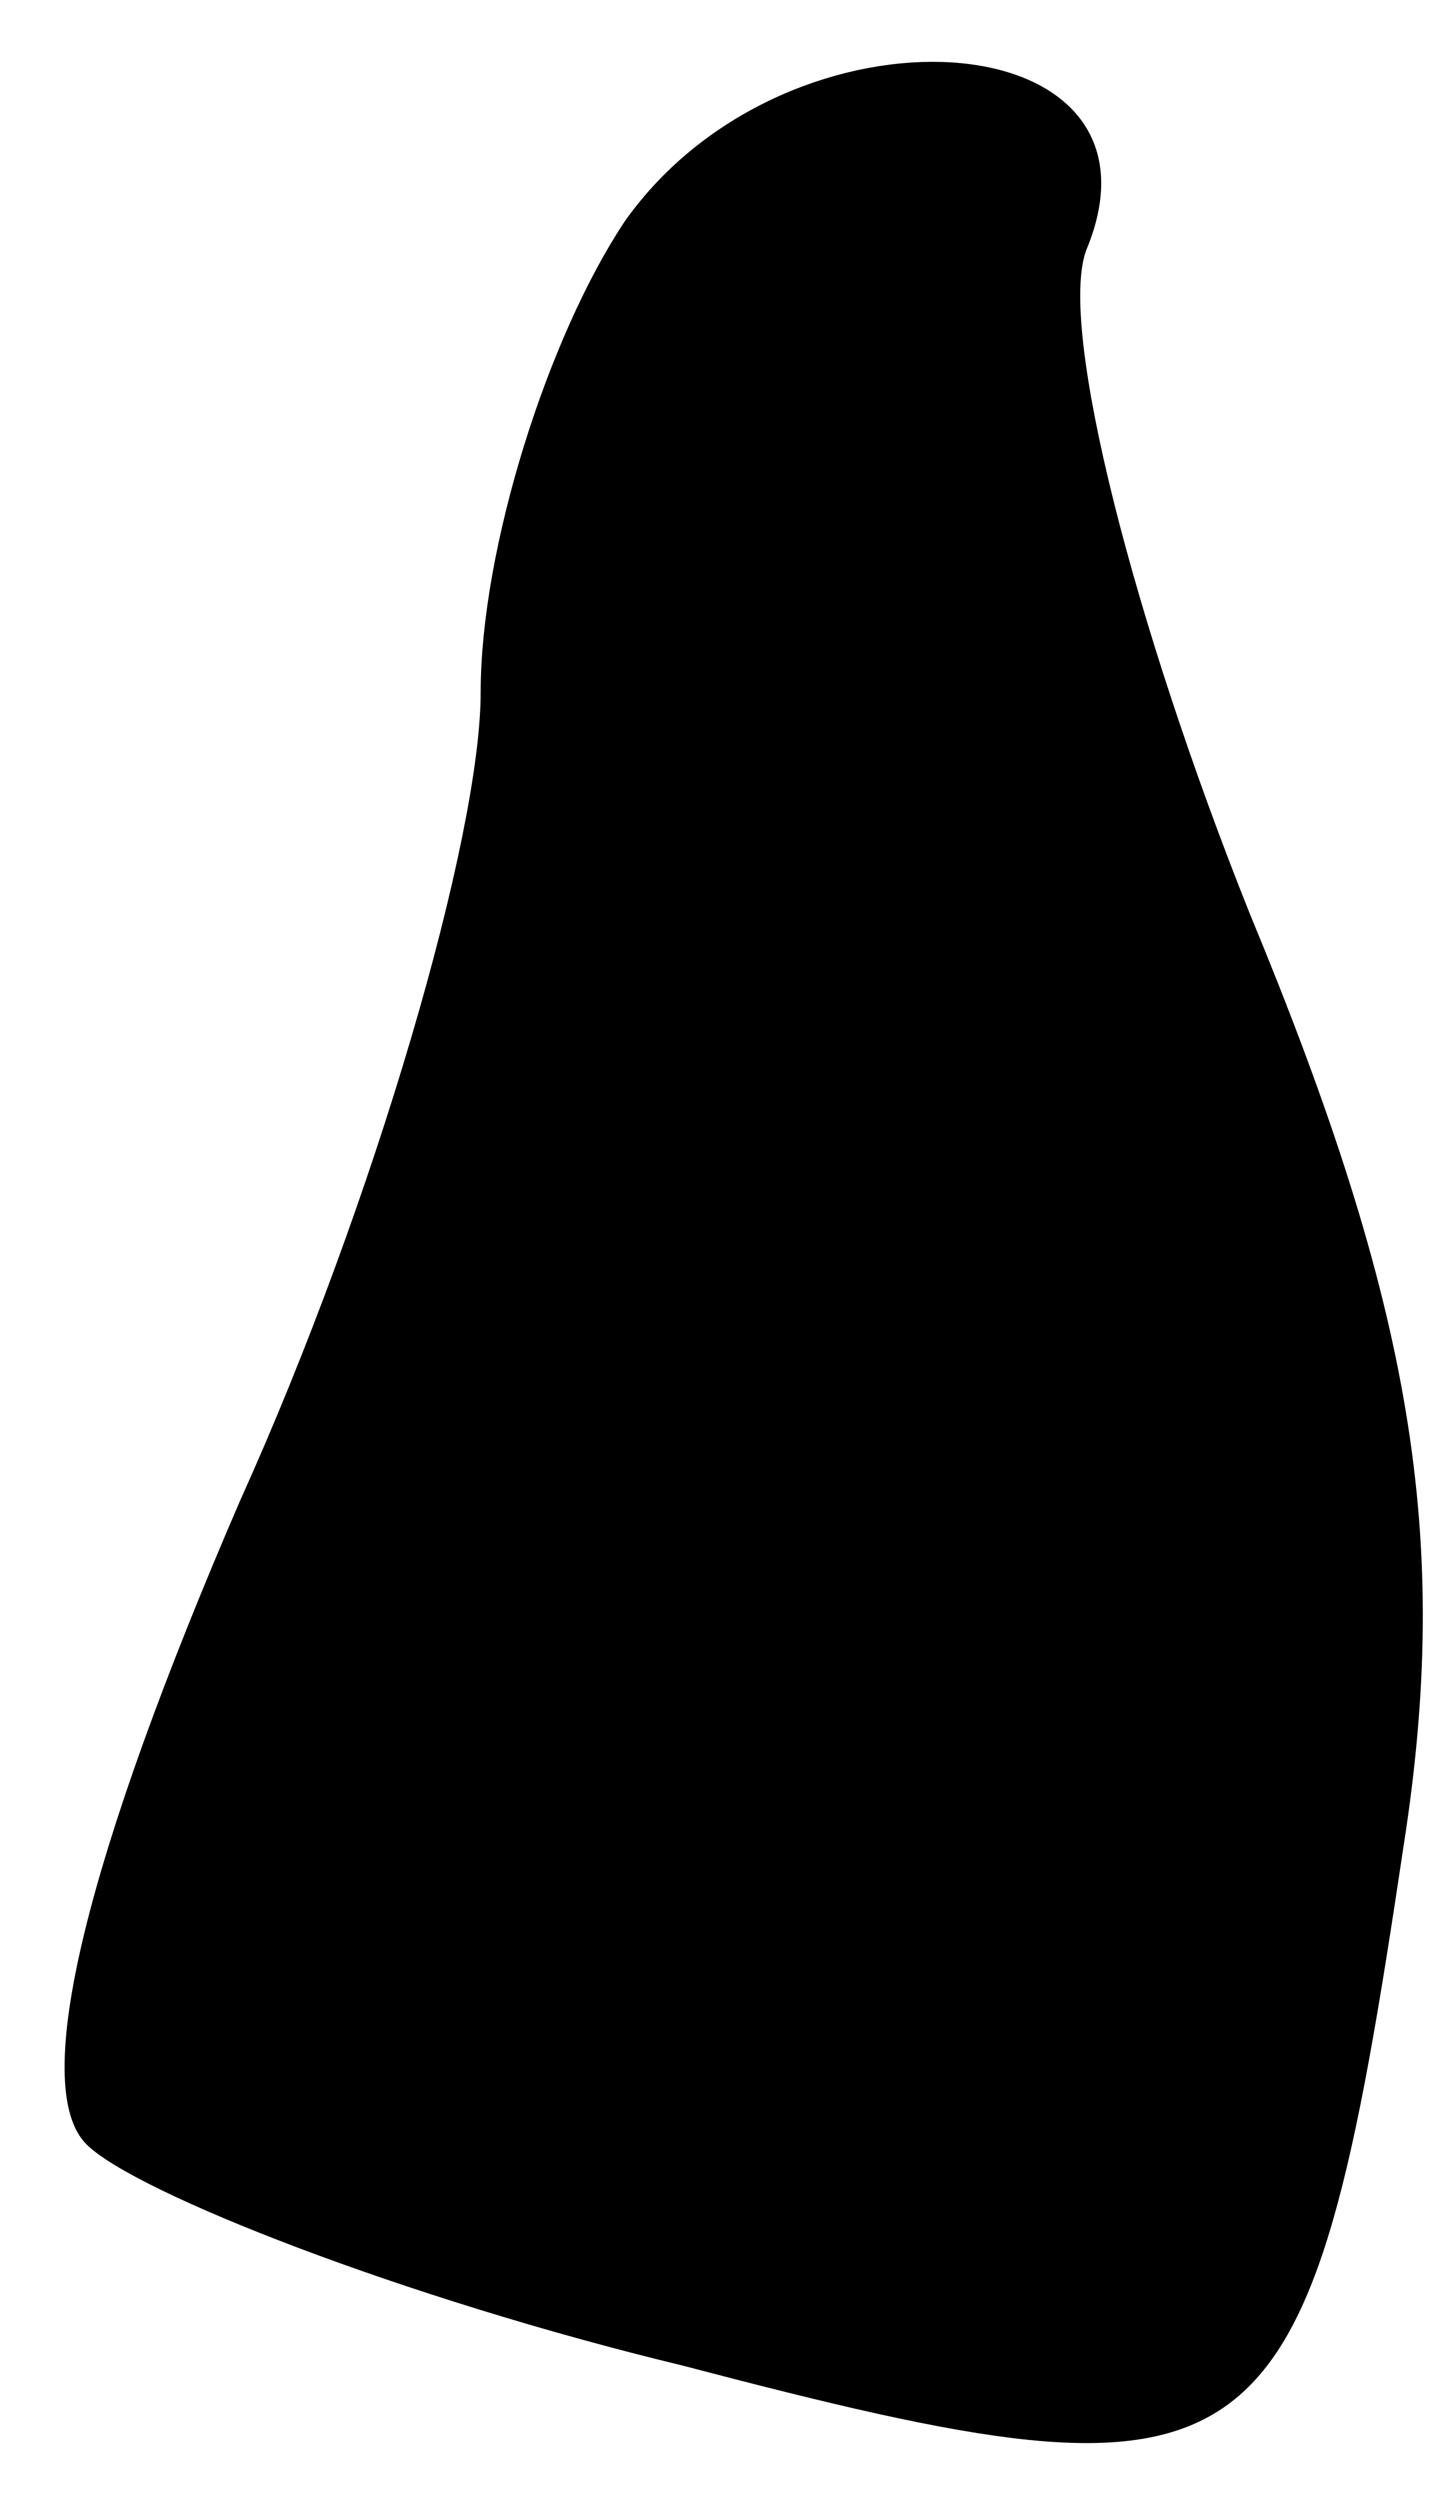 <?xml version="1.0" standalone="no"?>
<!DOCTYPE svg PUBLIC "-//W3C//DTD SVG 20010904//EN"
 "http://www.w3.org/TR/2001/REC-SVG-20010904/DTD/svg10.dtd">
<svg version="1.0" xmlns="http://www.w3.org/2000/svg"
 width="15pt" height="26pt" viewBox="0 0 15 26"
 preserveAspectRatio="xMidYMid meet">
<g transform="translate(0,26) scale(0.1,-0.1)"
fill="#000000" stroke="none">
<path fill="#000000" stroke="none" d="M65 237 c-8 -12 -15 -34 -15 -49 0 -15
-11 -53 -25 -84 -16 -37 -22 -61 -16 -67 5 -5 33 -16 62 -23 61 -16 65 -13 75
54 5 32 1 56 -16 97 -12 30 -20 61 -17 69 10 24 -31 27 -48 3z"/>
</g>
</svg>
